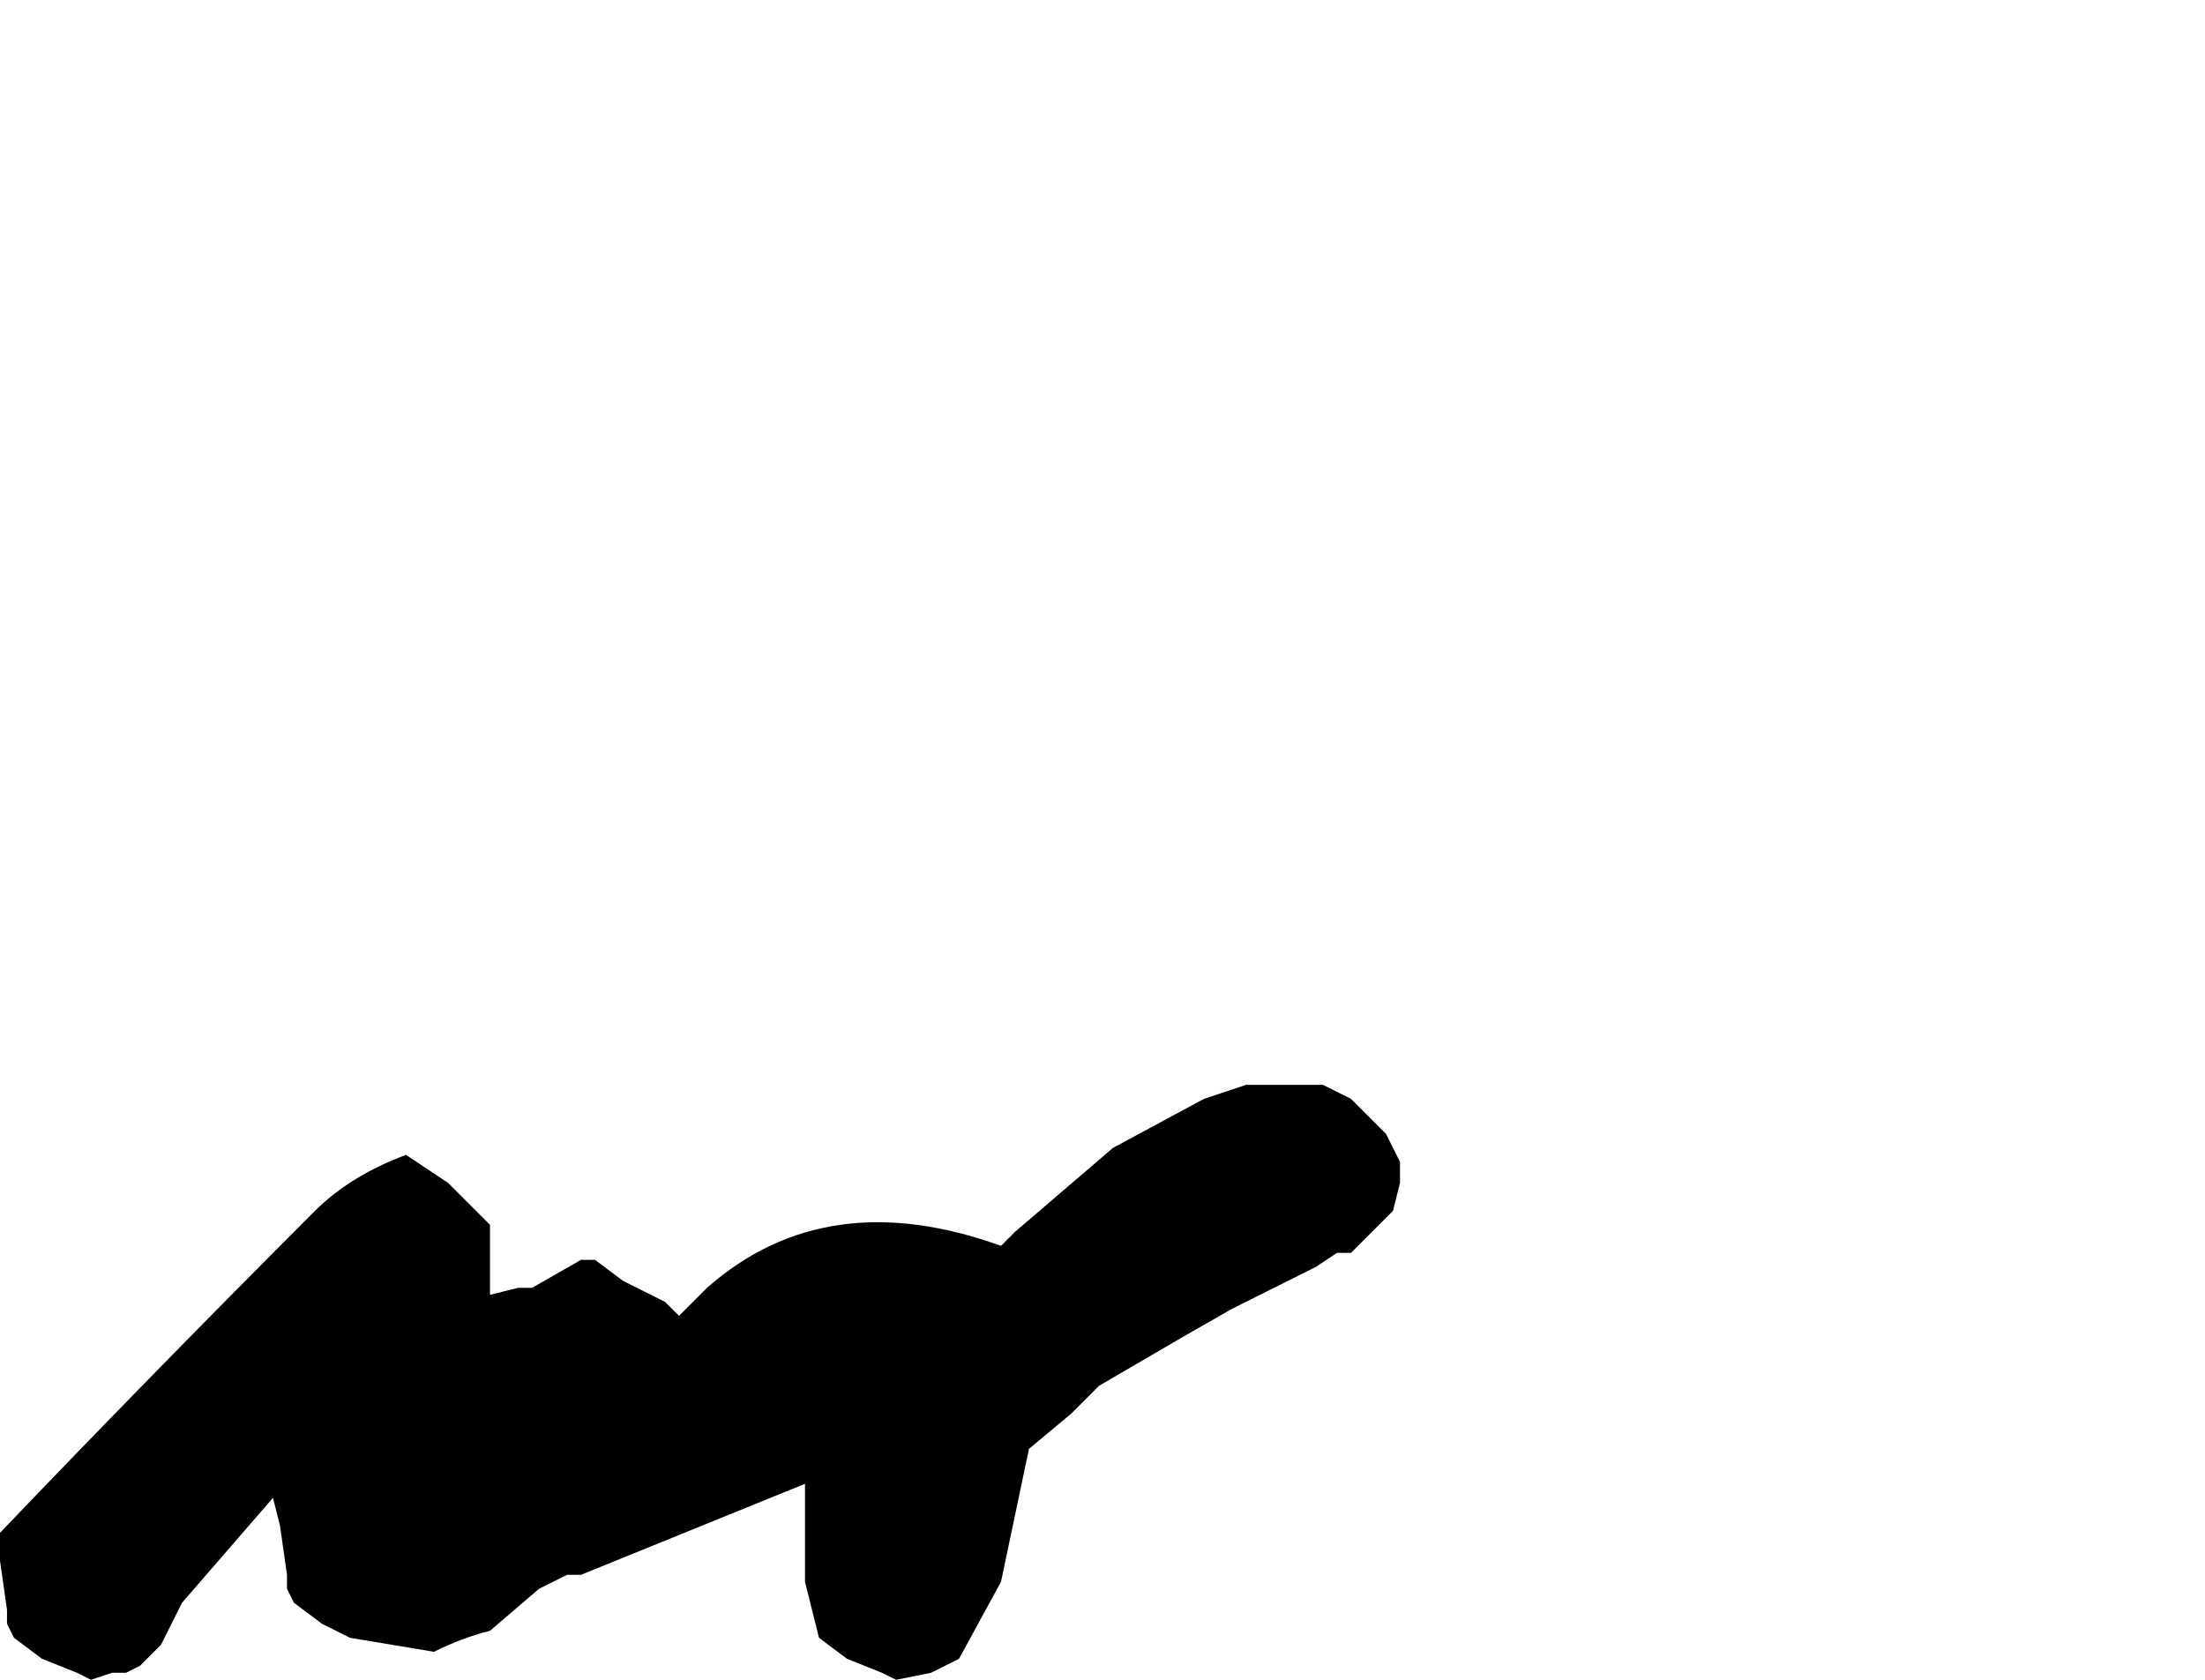 <?xml version="1.0" encoding="UTF-8" standalone="no"?>
<svg xmlns:xlink="http://www.w3.org/1999/xlink" height="12.0px" width="15.75px" xmlns="http://www.w3.org/2000/svg">
  <g transform="matrix(1.0, 0.0, 0.0, 1.0, -15.1, 18.9)">
    <path d="M15.1 -7.95 L15.1 -7.95 15.1 -7.75 15.1 -7.75 15.15 -7.4 15.15 -7.3 15.2 -7.2 15.4 -7.05 15.65 -6.95 15.75 -6.9 15.9 -6.95 16.0 -6.95 16.1 -7.0 16.1 -7.0 16.25 -7.15 16.25 -7.15 16.4 -7.45 17.05 -8.2 17.1 -8.0 17.15 -7.65 17.15 -7.55 17.2 -7.45 17.4 -7.3 17.6 -7.2 18.2 -7.1 Q18.4 -7.2 18.6 -7.25 L18.95 -7.55 19.15 -7.65 19.25 -7.65 20.85 -8.3 20.85 -7.75 20.85 -7.6 20.95 -7.2 21.15 -7.05 21.4 -6.95 21.5 -6.9 21.75 -6.95 21.95 -7.05 22.25 -7.6 22.45 -8.55 22.75 -8.8 22.95 -9.0 23.55 -9.35 23.9 -9.55 24.1 -9.65 24.5 -9.85 24.65 -9.95 24.75 -9.95 24.75 -9.95 25.05 -10.25 25.1 -10.45 25.1 -10.5 25.1 -10.6 25.0 -10.8 24.75 -11.05 24.55 -11.15 24.0 -11.15 24.0 -11.15 23.7 -11.05 23.05 -10.7 Q22.7 -10.4 22.35 -10.1 L22.25 -10.0 Q21.0 -10.45 20.15 -9.7 L20.05 -9.6 19.95 -9.5 19.95 -9.5 19.85 -9.6 19.55 -9.75 19.35 -9.9 19.25 -9.9 18.9 -9.7 18.8 -9.7 18.6 -9.65 18.6 -9.65 18.6 -9.75 18.6 -9.85 18.6 -9.95 18.6 -10.15 18.3 -10.45 18.3 -10.45 18.0 -10.65 Q17.6 -10.5 17.35 -10.25 16.2 -9.1 15.1 -7.95" fill="#000000" fill-rule="evenodd" stroke="none">
      <animate attributeName="fill" dur="2s" repeatCount="indefinite" values="#000000;#000001"/>
      <animate attributeName="fill-opacity" dur="2s" repeatCount="indefinite" values="1.0;1.0"/>
      <animate attributeName="d" dur="2s" repeatCount="indefinite" values="M15.1 -7.95 L15.1 -7.95 15.1 -7.75 15.1 -7.75 15.15 -7.4 15.15 -7.3 15.2 -7.2 15.4 -7.05 15.65 -6.95 15.75 -6.9 15.9 -6.95 16.0 -6.95 16.1 -7.0 16.1 -7.0 16.25 -7.15 16.25 -7.15 16.4 -7.45 17.05 -8.2 17.1 -8.0 17.15 -7.65 17.15 -7.55 17.2 -7.45 17.4 -7.3 17.6 -7.2 18.2 -7.1 Q18.4 -7.2 18.6 -7.25 L18.95 -7.55 19.15 -7.65 19.25 -7.65 20.85 -8.3 20.85 -7.75 20.85 -7.6 20.95 -7.2 21.15 -7.05 21.4 -6.95 21.5 -6.9 21.75 -6.95 21.95 -7.05 22.25 -7.6 22.45 -8.55 22.75 -8.8 22.95 -9.0 23.55 -9.35 23.9 -9.55 24.1 -9.65 24.5 -9.85 24.65 -9.95 24.75 -9.95 24.75 -9.95 25.05 -10.25 25.1 -10.45 25.1 -10.5 25.1 -10.6 25.0 -10.8 24.75 -11.05 24.55 -11.15 24.0 -11.15 24.0 -11.15 23.7 -11.05 23.05 -10.7 Q22.7 -10.4 22.35 -10.1 L22.25 -10.0 Q21.0 -10.45 20.15 -9.7 L20.05 -9.6 19.95 -9.5 19.95 -9.5 19.85 -9.6 19.55 -9.75 19.35 -9.9 19.25 -9.9 18.9 -9.7 18.8 -9.7 18.6 -9.65 18.6 -9.65 18.6 -9.75 18.6 -9.85 18.6 -9.95 18.6 -10.15 18.3 -10.45 18.3 -10.45 18.0 -10.65 Q17.6 -10.5 17.35 -10.25 16.2 -9.1 15.1 -7.95;M20.6 -14.95 L20.65 -14.65 20.65 -14.55 20.65 -14.45 20.7 -14.2 20.7 -14.2 20.9 -14.1 21.05 -14.0 21.25 -13.9 21.35 -13.9 21.5 -13.95 21.6 -13.95 21.7 -14.05 21.7 -14.05 21.8 -14.25 21.8 -14.25 22.1 -14.55 22.8 -15.25 22.9 -15.45 23.1 -15.75 23.1 -15.75 23.15 -15.5 23.15 -15.4 23.2 -15.2 23.75 -14.9 Q23.85 -14.9 23.95 -15.0 L24.35 -15.2 24.6 -15.25 24.75 -15.25 26.15 -15.4 26.75 -15.65 26.85 -15.65 27.15 -15.2 27.3 -15.15 27.5 -15.15 27.95 -15.15 28.3 -15.25 28.6 -15.35 29.35 -15.7 30.0 -16.2 30.3 -16.5 30.3 -16.85 30.5 -17.45 30.7 -17.65 30.8 -17.8 30.85 -18.2 30.85 -18.4 30.75 -18.5 30.7 -18.55 30.5 -18.75 30.35 -18.85 30.25 -18.9 30.25 -18.85 30.0 -18.8 29.85 -18.75 29.75 -18.65 29.3 -18.2 29.1 -17.9 29.15 -17.5 29.0 -16.95 Q28.45 -16.5 28.0 -16.8 L27.9 -16.9 Q26.75 -16.8 25.6 -16.75 L25.6 -16.95 25.6 -17.15 25.6 -17.15 25.45 -17.3 25.3 -17.4 25.0 -17.65 25.0 -17.65 24.6 -17.5 24.5 -17.4 24.35 -17.4 24.35 -17.4 24.35 -17.4 24.2 -17.55 24.2 -17.55 24.1 -17.65 23.85 -17.85 23.75 -17.9 23.55 -17.7 Q23.2 -17.45 22.9 -17.25 21.6 -16.3 20.6 -14.95"/>
    </path>
    <path d="M15.1 -7.95 Q16.2 -9.1 17.35 -10.25 17.6 -10.5 18.0 -10.65 L18.3 -10.45 18.3 -10.45 18.6 -10.15 18.6 -9.95 18.6 -9.85 18.6 -9.75 18.6 -9.65 18.6 -9.65 18.8 -9.7 18.9 -9.7 19.25 -9.9 19.35 -9.9 19.55 -9.75 19.85 -9.6 19.95 -9.5 19.95 -9.5 20.05 -9.6 20.15 -9.7 Q21.0 -10.45 22.25 -10.0 L22.35 -10.1 Q22.7 -10.4 23.05 -10.7 L23.7 -11.05 24.0 -11.15 24.0 -11.15 24.55 -11.15 24.75 -11.05 25.0 -10.8 25.1 -10.6 25.1 -10.5 25.1 -10.45 25.05 -10.25 24.75 -9.95 24.75 -9.95 24.65 -9.95 24.5 -9.85 24.1 -9.65 23.9 -9.55 23.55 -9.35 22.95 -9.0 22.75 -8.8 22.45 -8.55 22.25 -7.6 21.95 -7.05 21.75 -6.95 21.5 -6.9 21.4 -6.95 21.15 -7.05 20.95 -7.2 20.85 -7.6 20.85 -7.75 20.85 -8.3 19.25 -7.65 19.15 -7.65 18.95 -7.55 18.6 -7.25 Q18.4 -7.2 18.2 -7.1 L17.6 -7.2 17.4 -7.3 17.2 -7.45 17.15 -7.55 17.15 -7.65 17.1 -8.0 17.05 -8.2 16.4 -7.45 16.25 -7.15 16.25 -7.15 16.1 -7.0 16.1 -7.0 16.0 -6.95 15.9 -6.95 15.75 -6.9 15.65 -6.95 15.4 -7.05 15.2 -7.2 15.15 -7.3 15.15 -7.4 15.1 -7.75 15.1 -7.75 15.1 -7.95 15.1 -7.95" fill="none" stroke="#000000" stroke-linecap="round" stroke-linejoin="round" stroke-opacity="0.0" stroke-width="1.0">
      <animate attributeName="stroke" dur="2s" repeatCount="indefinite" values="#000000;#000001"/>
      <animate attributeName="stroke-width" dur="2s" repeatCount="indefinite" values="0.0;0.0"/>
      <animate attributeName="fill-opacity" dur="2s" repeatCount="indefinite" values="0.0;0.0"/>
      <animate attributeName="d" dur="2s" repeatCount="indefinite" values="M15.1 -7.95 Q16.2 -9.1 17.35 -10.25 17.6 -10.5 18.0 -10.65 L18.3 -10.45 18.3 -10.45 18.6 -10.15 18.6 -9.95 18.6 -9.85 18.6 -9.75 18.6 -9.65 18.6 -9.65 18.8 -9.7 18.9 -9.7 19.25 -9.9 19.35 -9.9 19.55 -9.75 19.85 -9.6 19.95 -9.5 19.95 -9.5 20.05 -9.6 20.15 -9.7 Q21.0 -10.45 22.25 -10.0 L22.35 -10.1 Q22.7 -10.4 23.05 -10.7 L23.7 -11.05 24.0 -11.15 24.0 -11.15 24.55 -11.15 24.75 -11.05 25.0 -10.8 25.1 -10.6 25.1 -10.5 25.1 -10.45 25.05 -10.25 24.75 -9.95 24.75 -9.95 24.65 -9.95 24.5 -9.85 24.1 -9.65 23.9 -9.55 23.55 -9.35 22.95 -9.0 22.75 -8.8 22.45 -8.55 22.25 -7.6 21.95 -7.05 21.75 -6.95 21.5 -6.9 21.4 -6.95 21.15 -7.05 20.95 -7.2 20.85 -7.6 20.85 -7.75 20.85 -8.3 19.25 -7.65 19.15 -7.65 18.95 -7.55 18.6 -7.25 Q18.4 -7.2 18.2 -7.1 L17.6 -7.2 17.4 -7.3 17.2 -7.45 17.15 -7.55 17.15 -7.65 17.1 -8.0 17.05 -8.2 16.4 -7.45 16.25 -7.15 16.25 -7.15 16.1 -7.0 16.1 -7.0 16.0 -6.95 15.9 -6.95 15.75 -6.9 15.65 -6.95 15.4 -7.05 15.2 -7.2 15.15 -7.3 15.15 -7.4 15.1 -7.75 15.1 -7.75 15.1 -7.95 15.1 -7.95;M20.6 -14.95 Q21.6 -16.3 22.9 -17.25 23.2 -17.45 23.55 -17.7 L23.75 -17.9 23.85 -17.85 24.1 -17.65 24.2 -17.55 24.2 -17.55 24.35 -17.4 24.35 -17.4 24.35 -17.4 24.5 -17.4 24.6 -17.5 25.0 -17.65 25.0 -17.65 25.3 -17.4 25.45 -17.3 25.6 -17.15 25.6 -17.15 25.6 -16.95 25.6 -16.75 Q26.75 -16.8 27.9 -16.9 L28.0 -16.8 Q28.45 -16.5 29.0 -16.95 L29.15 -17.5 29.1 -17.9 29.3 -18.2 29.75 -18.65 29.85 -18.75 30.0 -18.8 30.25 -18.85 30.25 -18.9 30.35 -18.85 30.5 -18.75 30.7 -18.55 30.75 -18.5 30.85 -18.4 30.85 -18.2 30.8 -17.8 30.7 -17.65 30.5 -17.45 30.3 -16.85 30.3 -16.5 30.0 -16.2 29.35 -15.7 28.6 -15.35 28.3 -15.25 27.95 -15.15 27.5 -15.15 27.3 -15.15 27.15 -15.2 26.85 -15.65 26.75 -15.65 26.15 -15.4 24.75 -15.25 24.6 -15.25 24.35 -15.2 23.95 -15.0 Q23.85 -14.9 23.75 -14.9 L23.2 -15.2 23.15 -15.4 23.15 -15.5 23.1 -15.75 23.1 -15.75 22.9 -15.45 22.8 -15.25 22.1 -14.55 21.8 -14.25 21.8 -14.25 21.7 -14.05 21.7 -14.05 21.6 -13.95 21.5 -13.95 21.35 -13.9 21.25 -13.9 21.05 -14.0 20.9 -14.1 20.7 -14.2 20.7 -14.2 20.65 -14.45 20.65 -14.55 20.65 -14.65 20.6 -14.95"/>
    </path>
  </g>
</svg>
